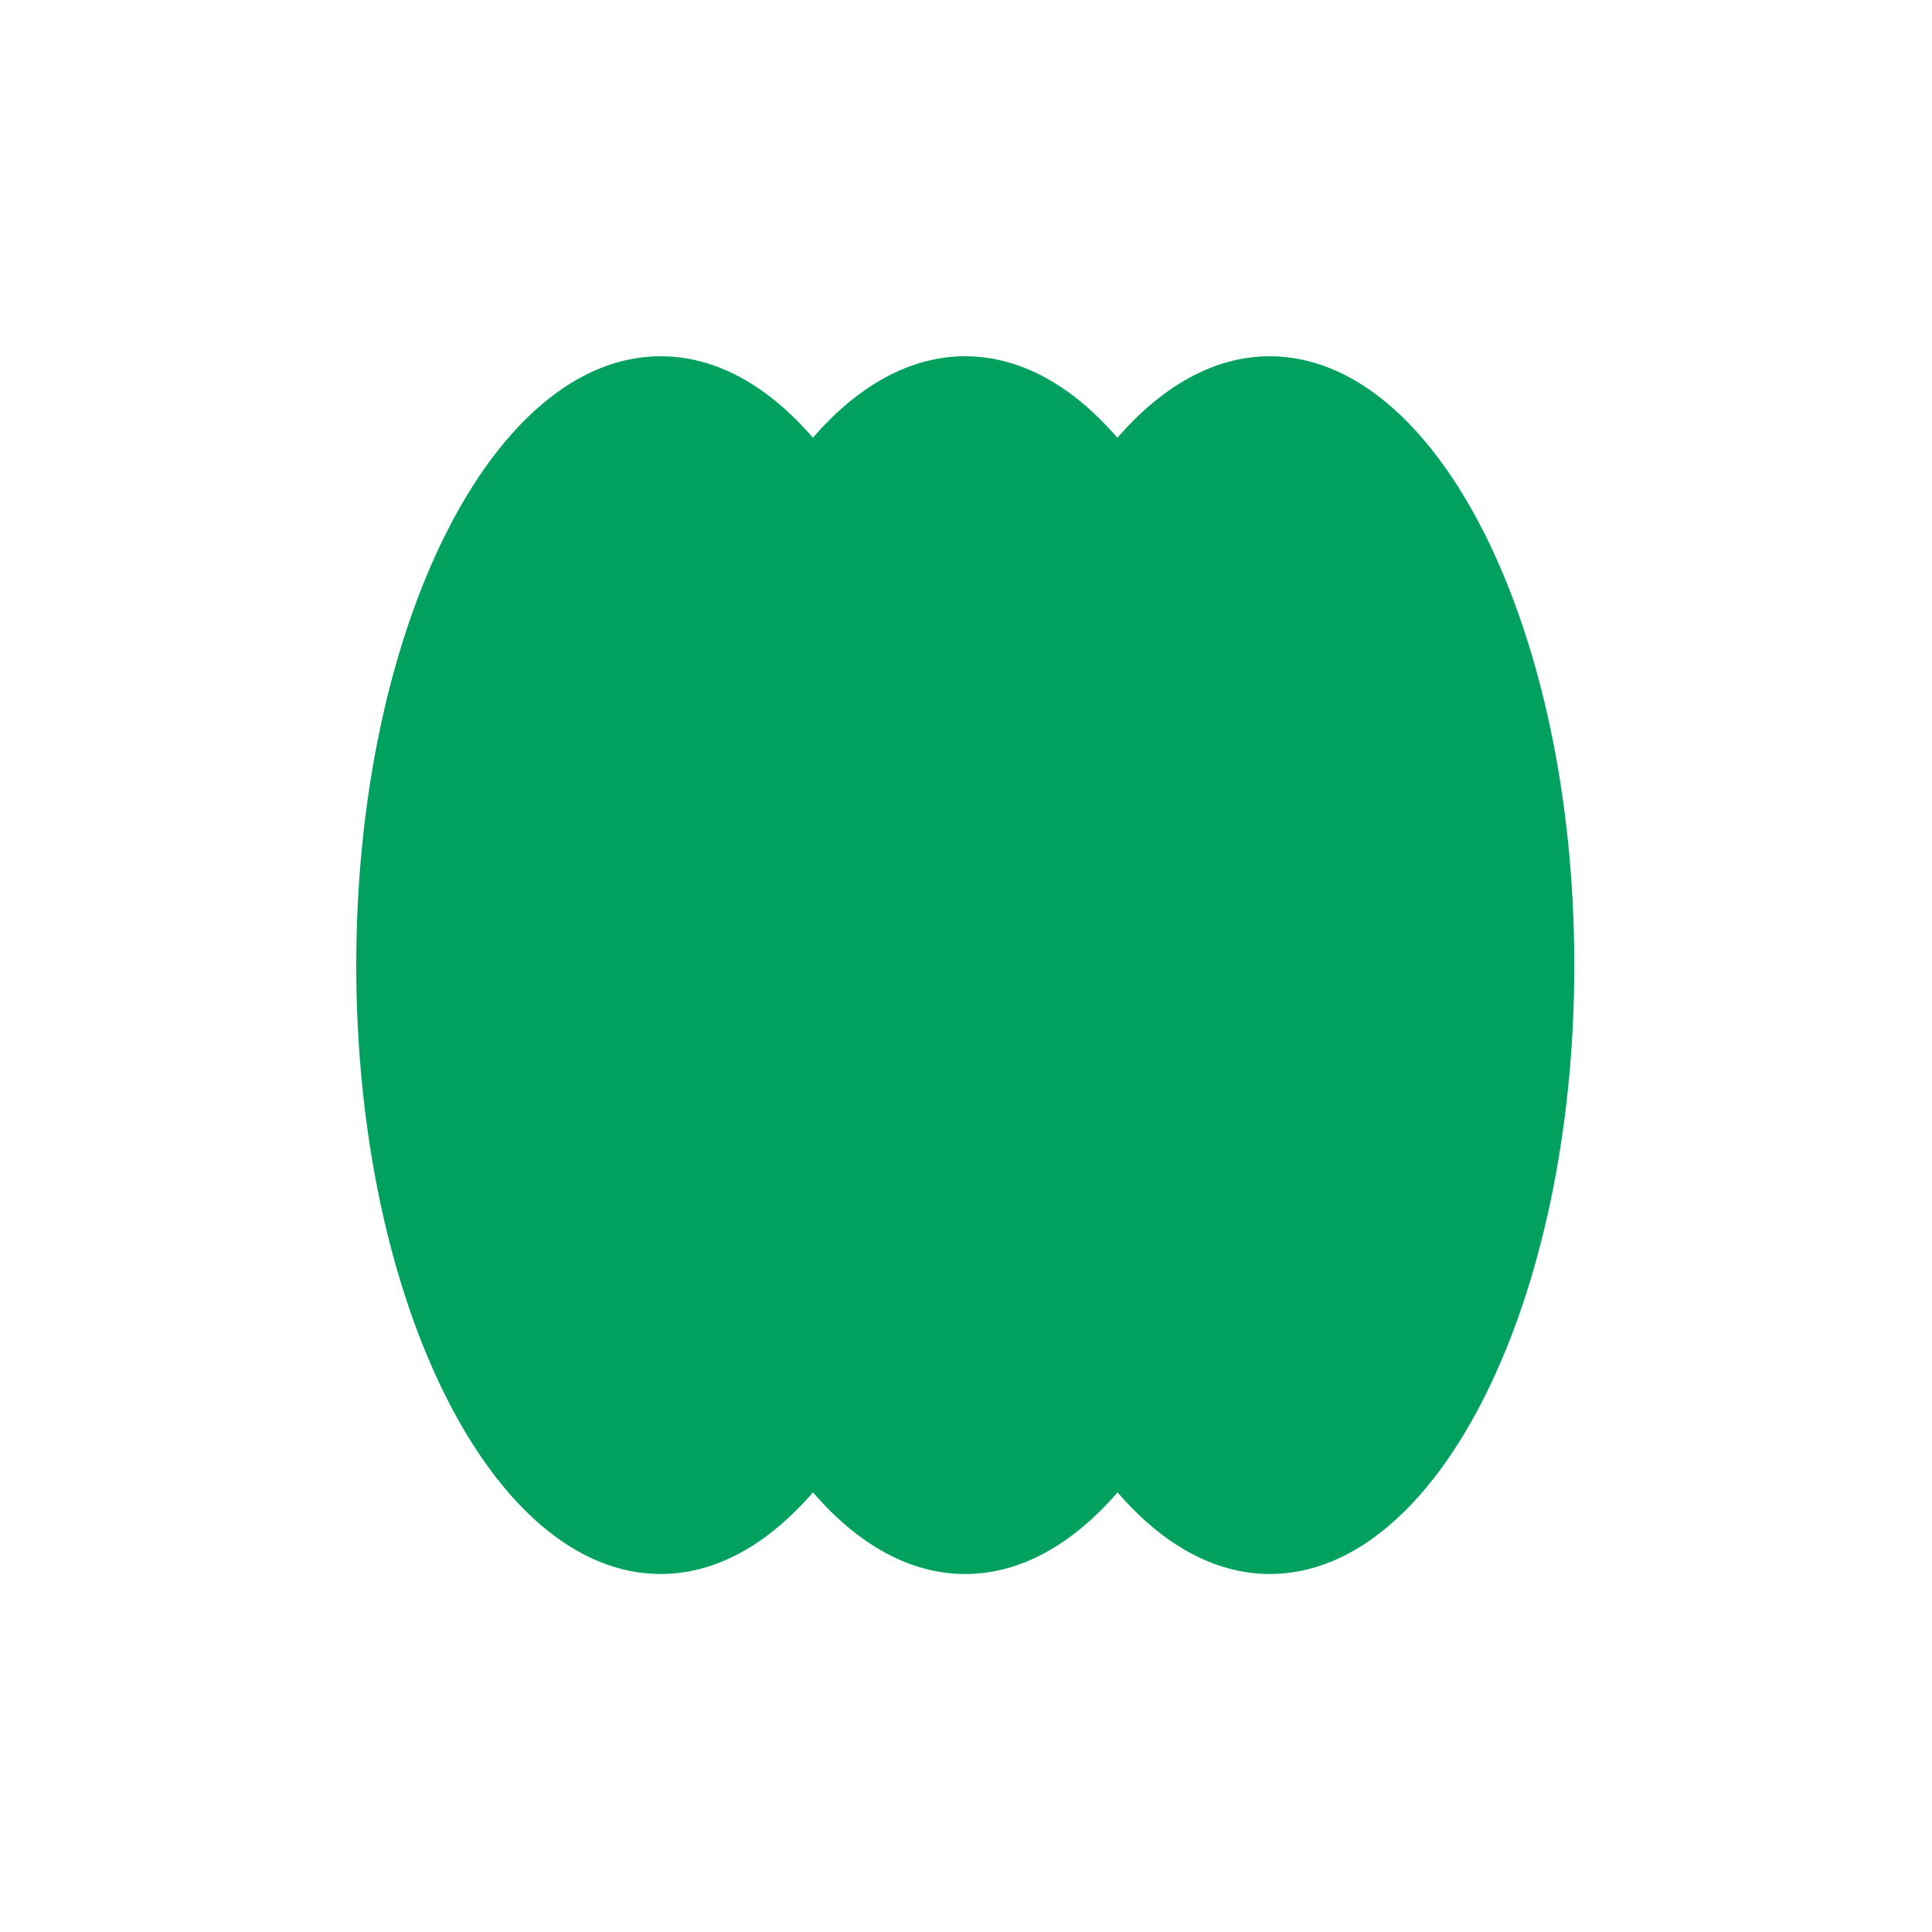 <svg width="20" height="20" viewBox="0 0 20 20" fill="none" xmlns="http://www.w3.org/2000/svg">
<path d="M8.416 4.532C7.952 3.995 7.414 3.688 6.839 3.688C5.099 3.688 3.688 6.508 3.688 9.991C3.688 13.473 5.099 16.294 6.839 16.294C7.414 16.294 7.951 15.985 8.416 15.449C8.879 15.986 9.418 16.294 9.992 16.294C10.567 16.294 11.104 15.985 11.569 15.449C12.032 15.986 12.571 16.294 13.146 16.294C14.886 16.294 16.297 13.472 16.297 9.991C16.297 6.51 14.884 3.688 13.144 3.688C12.569 3.688 12.032 3.997 11.567 4.532C11.104 3.995 10.565 3.688 9.991 3.688C9.416 3.688 8.879 3.997 8.414 4.532" fill="#00A05E"/>
</svg>
